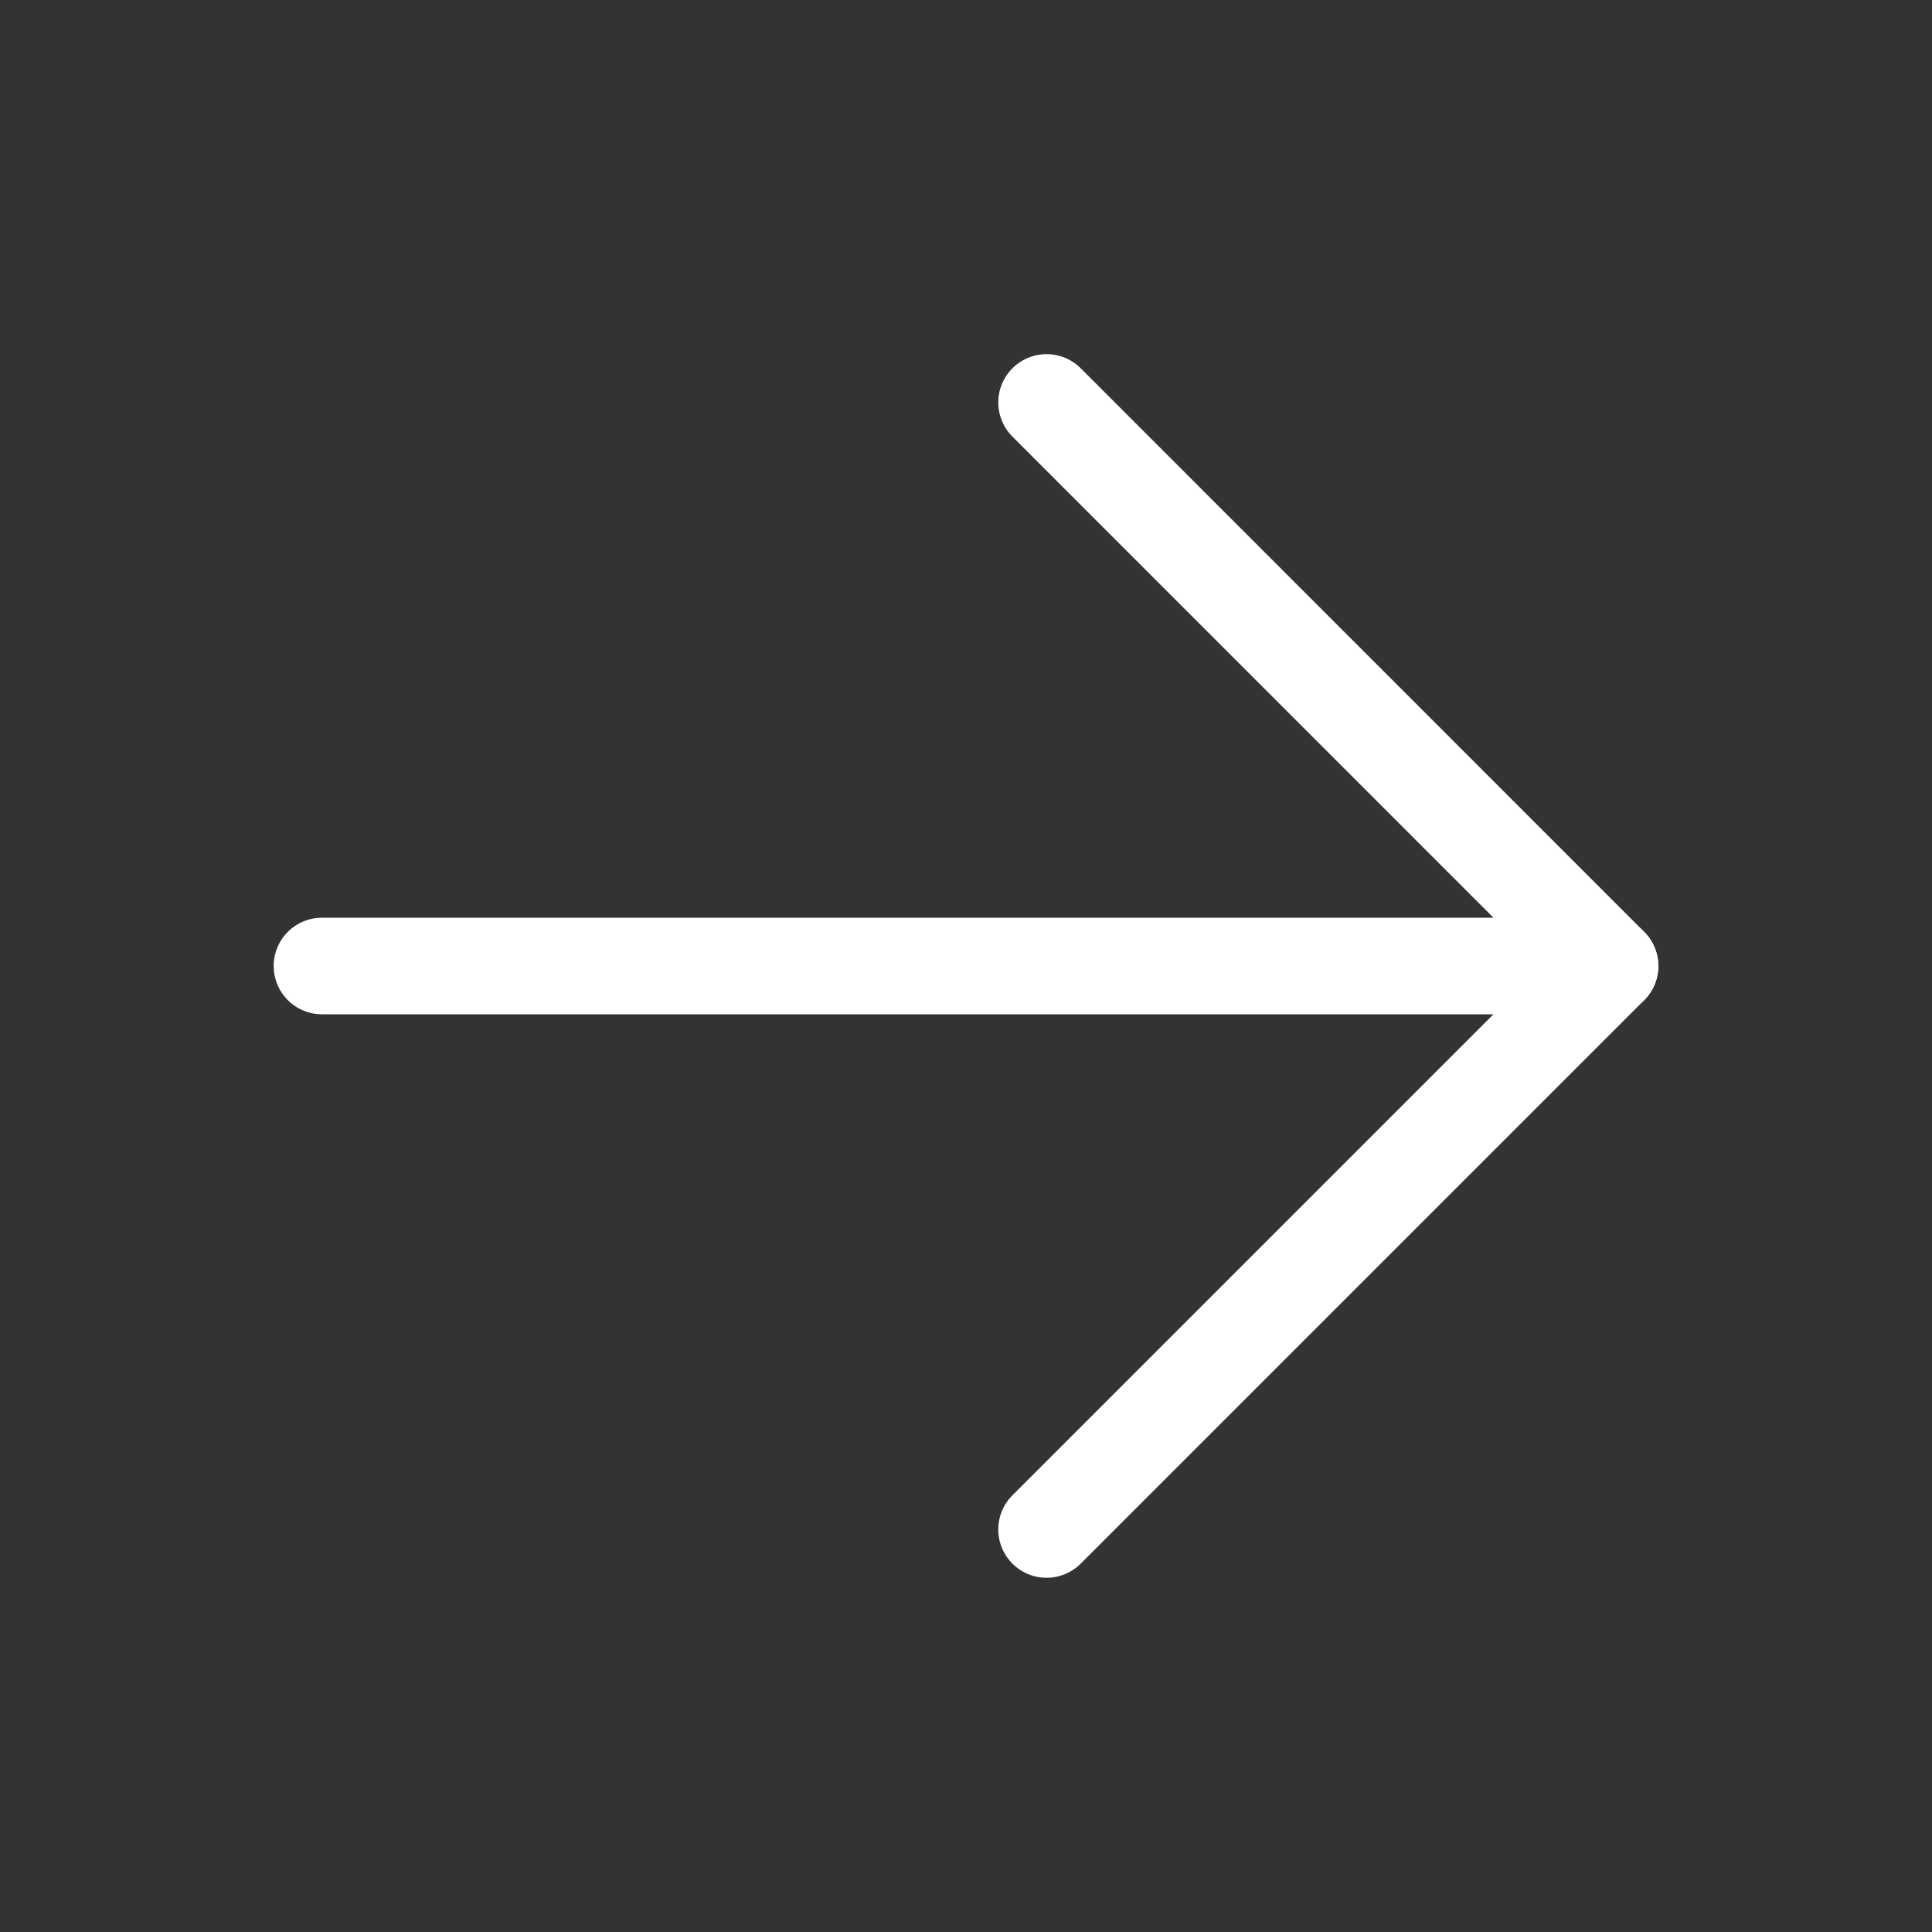 <svg width="20" height="20" viewBox="0 0 20 20" fill="none" xmlns="http://www.w3.org/2000/svg">
<rect x="0" y="0" width="20" height="20" fill="#333333" stroke="none"/>
<path d="M3.333 10L16.667 10" stroke="white" stroke-linecap="round" stroke-linejoin="round"/>
<path d="M10.834 4.166L16.667 10L10.834 15.833" stroke="white" stroke-linecap="round" stroke-linejoin="round"/>
</svg>
